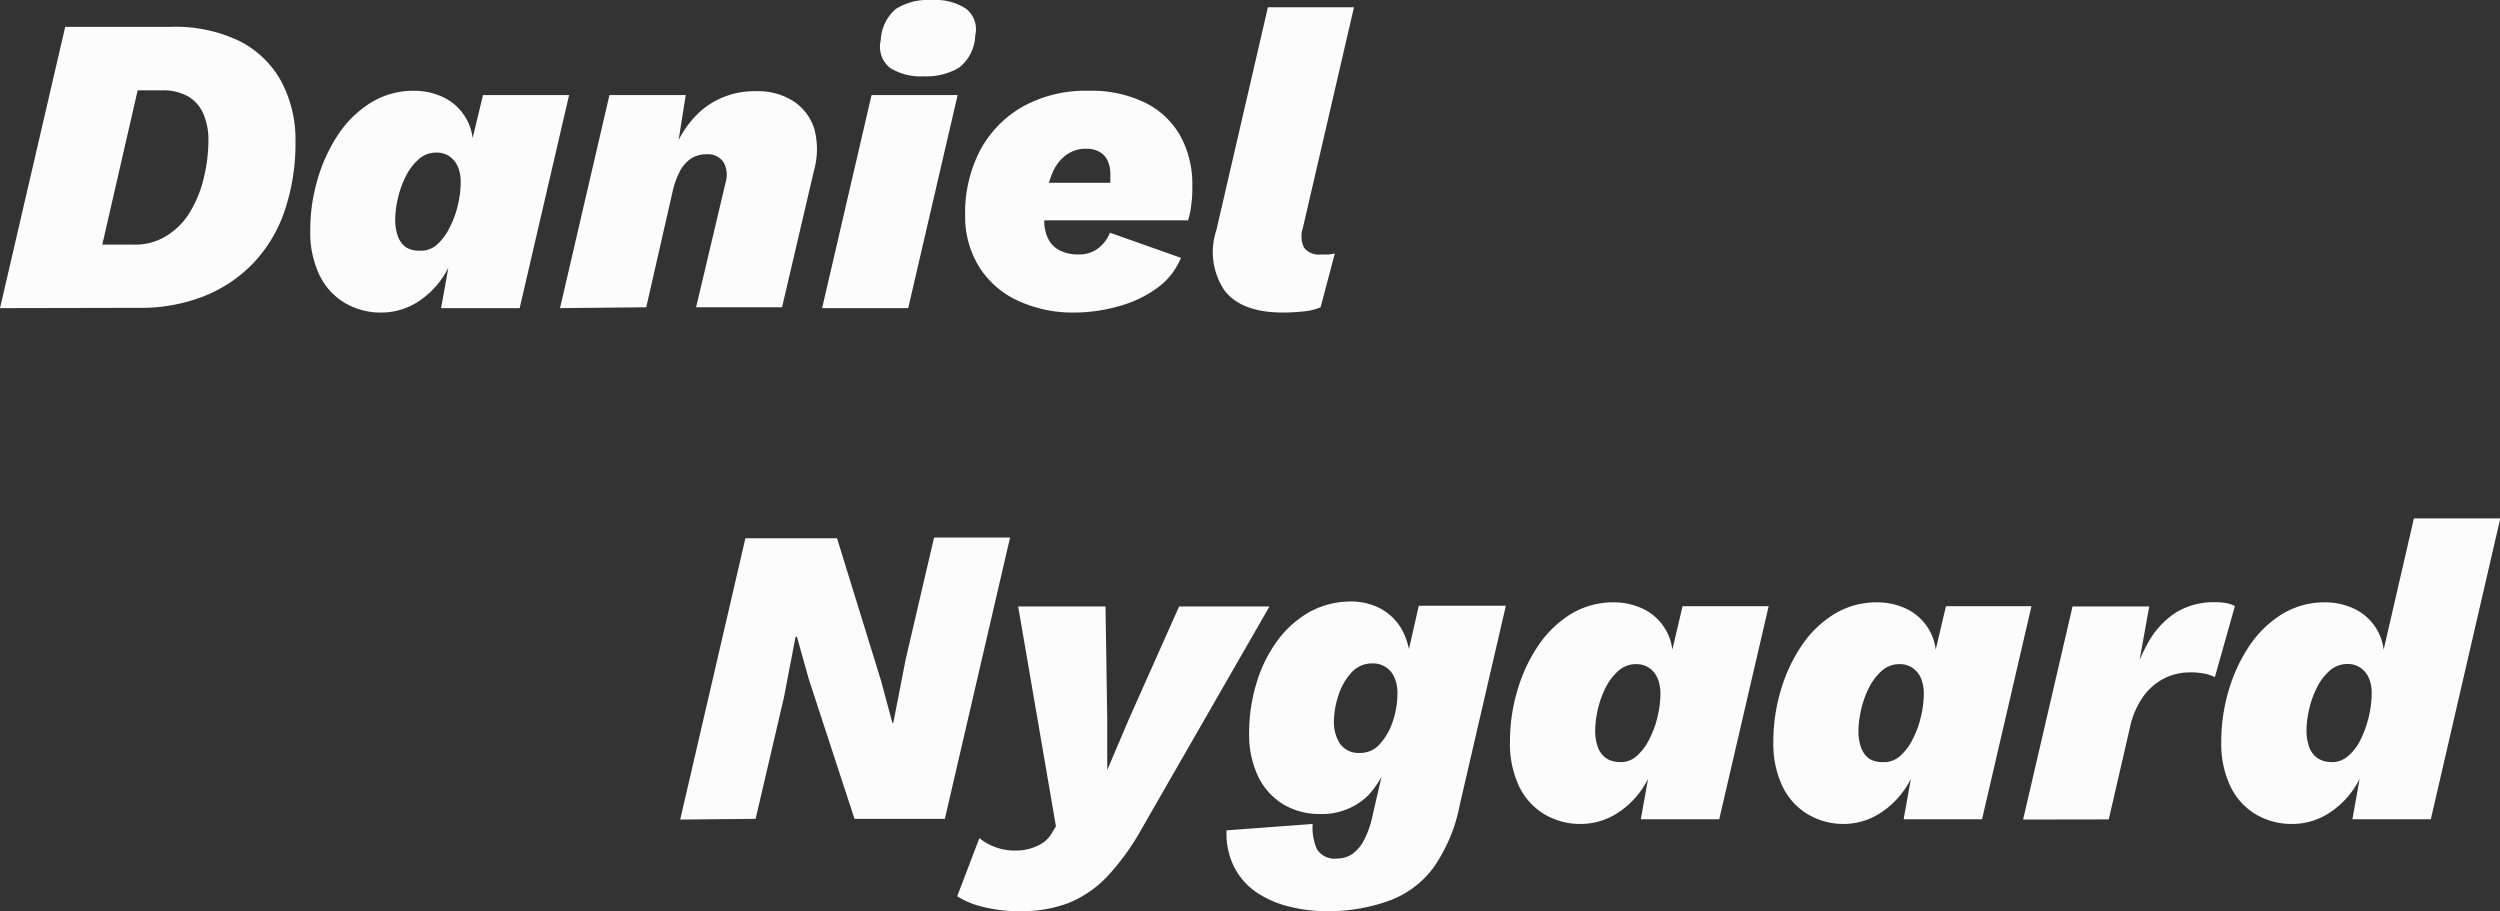 <svg xmlns="http://www.w3.org/2000/svg" viewBox="0 0 175.98 64.14"><rect x="0" y="0" width="175.98" height="64.14" fill="#333333" stroke="none"/><defs><style>.cls-1{fill:#fcfcfc;}</style></defs><g id="Layer_2" data-name="Layer 2"><g id="Layer_1-2" data-name="Layer 1"><path class="cls-1" d="M0,21.69,4.59,1.89H12a10.41,10.41,0,0,1,4.86,1,6.9,6.9,0,0,1,2.94,2.84,8.71,8.71,0,0,1,1,4.24,14.83,14.83,0,0,1-.74,4.8,10,10,0,0,1-2.17,3.69,9.87,9.87,0,0,1-3.48,2.37,12.21,12.21,0,0,1-4.68.84Zm7.2-4.47H9.42a4.17,4.17,0,0,0,2.35-.65,4.89,4.89,0,0,0,1.64-1.71,8.21,8.21,0,0,0,.94-2.36,11.14,11.14,0,0,0,.32-2.6A4.54,4.54,0,0,0,14.31,8a2.63,2.63,0,0,0-1.08-1.22,3.66,3.66,0,0,0-1.86-.42H9.69Z"/><path class="cls-1" d="M26.82,22a4.94,4.94,0,0,1-2.52-.66,4.61,4.61,0,0,1-1.8-1.95,7,7,0,0,1-.66-3.21,12.52,12.52,0,0,1,.51-3.54A11.34,11.34,0,0,1,23.8,9.48a7.58,7.58,0,0,1,2.3-2.25,5.73,5.73,0,0,1,3.09-.84,4.73,4.73,0,0,1,1.72.33,3.67,3.67,0,0,1,2.36,3L34,6.69h6.06l-3.48,15H31.05l.51-2.85a6.07,6.07,0,0,1-2,2.31A4.78,4.78,0,0,1,26.82,22Zm2.82-4.35a1.68,1.68,0,0,0,1.14-.45A3.84,3.84,0,0,0,31.66,16a6.66,6.66,0,0,0,.57-1.57,7.06,7.06,0,0,0,.2-1.59,2.78,2.78,0,0,0-.21-1.13,1.72,1.72,0,0,0-.59-.71,1.57,1.57,0,0,0-.91-.26,1.84,1.84,0,0,0-1.26.48,3.94,3.94,0,0,0-.9,1.2A6.62,6.62,0,0,0,28,14a6.73,6.73,0,0,0-.18,1.44,3.36,3.36,0,0,0,.19,1.2,1.63,1.63,0,0,0,.59.78A1.76,1.76,0,0,0,29.64,17.64Z"/><path class="cls-1" d="M39.42,21.69l3.48-15h5.37L47.43,12l-.24-.51a7,7,0,0,1,2.22-3.75,5.77,5.77,0,0,1,3.81-1.32,4.65,4.65,0,0,1,2.61.69A3.63,3.63,0,0,1,57.3,9a5.53,5.53,0,0,1,0,3l-2.25,9.63H49l2.07-8.76a1.85,1.85,0,0,0-.15-1.47,1.33,1.33,0,0,0-1.2-.54,1.94,1.94,0,0,0-1.07.3,2.37,2.37,0,0,0-.78.87,5.83,5.83,0,0,0-.52,1.44l-1.86,8.16Z"/><path class="cls-1" d="M67.41,6.69l-3.48,15H57.87l3.48-15ZM65,5.37a4,4,0,0,1-2.36-.6A1.91,1.91,0,0,1,62,2.82,3.06,3.06,0,0,1,63.06.63,4.26,4.26,0,0,1,65.58,0,4,4,0,0,1,68,.61a1.84,1.84,0,0,1,.65,1.88A3,3,0,0,1,67.5,4.77,4.51,4.51,0,0,1,65,5.37Z"/><path class="cls-1" d="M75.66,22a9.14,9.14,0,0,1-4-.83,6.33,6.33,0,0,1-2.72-2.36,6.67,6.67,0,0,1-1-3.62A9.5,9.5,0,0,1,69,10.57,7.77,7.77,0,0,1,72,7.5a9.12,9.12,0,0,1,4.61-1.11,8.6,8.6,0,0,1,4,.84,5.79,5.79,0,0,1,2.48,2.34,7.07,7.07,0,0,1,.84,3.51c0,.38,0,.79-.06,1.21a5.73,5.73,0,0,1-.24,1.22H72V12.87H79.5L78,13.56a2.2,2.2,0,0,0,.16-.68c0-.18,0-.37,0-.55a2.3,2.3,0,0,0-.21-1.06,1.37,1.37,0,0,0-.59-.6,1.81,1.81,0,0,0-.85-.2,2.32,2.32,0,0,0-1.5.47,3,3,0,0,0-.93,1.24,6.57,6.57,0,0,0-.45,1.66,12.61,12.61,0,0,0-.12,1.67,2.75,2.75,0,0,0,.3,1.35,1.78,1.78,0,0,0,.84.79,2.71,2.71,0,0,0,1.23.26,2.22,2.22,0,0,0,1.45-.45,2.55,2.55,0,0,0,.8-1.08l5,1.77a4.92,4.92,0,0,1-1.59,2.06,8.19,8.19,0,0,1-2.63,1.3A11.46,11.46,0,0,1,75.66,22Z"/><path class="cls-1" d="M90.3,22q-2.91,0-4.11-1.56a4.85,4.85,0,0,1-.57-4.23L89.25.51h6.06l-3.6,15.54a1.82,1.82,0,0,0,.09,1.39,1.31,1.31,0,0,0,1.2.47,4.67,4.67,0,0,0,.57,0l.39-.06-1,3.78a3.92,3.92,0,0,1-1.11.28A13.1,13.1,0,0,1,90.3,22Z"/><path class="cls-1" d="M47.88,57.69l4.59-19.8h6.45l3.09,10,.81,3h.06l.87-4.47,2-8.58H71.1l-4.59,19.8H60.15l-3.21-9.81-.84-3H56l-.81,4.23-2,8.58Z"/><path class="cls-1" d="M71.73,64.14a10.12,10.12,0,0,1-2.52-.3,5.86,5.86,0,0,1-1.83-.75L68.94,59a4,4,0,0,0,2.67.87A3.41,3.41,0,0,0,73,59.55a2.16,2.16,0,0,0,1-.84l.33-.54L71.67,42.69h6.15l.12,7.89,0,3.63,1.53-3.6L83,42.69h6.36l-9,15.66a17,17,0,0,1-2.45,3.38,7.77,7.77,0,0,1-2.71,1.84A9.34,9.34,0,0,1,71.73,64.14Z"/><path class="cls-1" d="M93.39,64.14a10.59,10.59,0,0,1-2.66-.33,7.13,7.13,0,0,1-2.29-1A4.82,4.82,0,0,1,86.86,61a5.27,5.27,0,0,1-.52-2.55L92.4,58a3.76,3.76,0,0,0,.3,1.77,1.45,1.45,0,0,0,1.44.66,1.84,1.84,0,0,0,1.06-.32,2.71,2.71,0,0,0,.83-1,6.64,6.64,0,0,0,.6-1.76l1.23-5.31.21.15A6.94,6.94,0,0,1,96.3,56a4.65,4.65,0,0,1-3.39,1.3,4.93,4.93,0,0,1-2.54-.66,4.63,4.63,0,0,1-1.78-1.93,6.81,6.81,0,0,1-.66-3.14,11.73,11.73,0,0,1,.49-3.39,9.65,9.65,0,0,1,1.44-3,7.28,7.28,0,0,1,2.28-2.08,6.07,6.07,0,0,1,3-.76,4.44,4.44,0,0,1,2,.48,3.77,3.77,0,0,1,1.57,1.55,5.1,5.1,0,0,1,.56,2.77l-.63.93,1.23-5.43H106l-3.24,14a11.43,11.43,0,0,1-1.86,4.44,6.8,6.8,0,0,1-3.08,2.31A12.53,12.53,0,0,1,93.39,64.14ZM95.73,53a1.81,1.81,0,0,0,1.42-.65,4.29,4.29,0,0,0,.9-1.6,6.22,6.22,0,0,0,.32-1.95,2.7,2.7,0,0,0-.21-1.1,1.61,1.61,0,0,0-1.53-1,1.93,1.93,0,0,0-1.53.68A4.26,4.26,0,0,0,94.2,49a5.8,5.8,0,0,0-.3,1.75,2.74,2.74,0,0,0,.43,1.61A1.6,1.6,0,0,0,95.73,53Z"/><path class="cls-1" d="M111.27,58a4.94,4.94,0,0,1-2.52-.66,4.61,4.61,0,0,1-1.8-1.95,7,7,0,0,1-.66-3.21,12.52,12.52,0,0,1,.51-3.54,11.34,11.34,0,0,1,1.45-3.15,7.58,7.58,0,0,1,2.3-2.25,5.73,5.73,0,0,1,3.09-.84,4.73,4.73,0,0,1,1.72.33,3.67,3.67,0,0,1,2.36,3l.72-3.06h6.06l-3.48,15H115.5l.51-2.85a6.07,6.07,0,0,1-2,2.31A4.78,4.78,0,0,1,111.27,58Zm2.82-4.35a1.68,1.68,0,0,0,1.14-.45,3.84,3.84,0,0,0,.88-1.19,6.66,6.66,0,0,0,.57-1.57,7.06,7.06,0,0,0,.2-1.59,2.78,2.78,0,0,0-.21-1.13,1.72,1.72,0,0,0-.59-.71,1.57,1.57,0,0,0-.91-.26,1.84,1.84,0,0,0-1.26.48,3.94,3.94,0,0,0-.9,1.2,6.62,6.62,0,0,0-.54,1.53,6.73,6.73,0,0,0-.18,1.44,3.36,3.36,0,0,0,.19,1.2,1.63,1.63,0,0,0,.59.78A1.76,1.76,0,0,0,114.09,53.64Z"/><path class="cls-1" d="M129.81,58a4.94,4.94,0,0,1-2.52-.66,4.61,4.61,0,0,1-1.8-1.95,7,7,0,0,1-.66-3.21,12.52,12.52,0,0,1,.51-3.54,11.34,11.34,0,0,1,1.45-3.15,7.58,7.58,0,0,1,2.3-2.25,5.73,5.73,0,0,1,3.09-.84,4.73,4.73,0,0,1,1.72.33,3.67,3.67,0,0,1,2.36,3l.72-3.06H143l-3.48,15H134l.51-2.85a6.07,6.07,0,0,1-2,2.31A4.78,4.78,0,0,1,129.81,58Zm2.82-4.35a1.68,1.68,0,0,0,1.14-.45,3.84,3.84,0,0,0,.88-1.19,6.66,6.66,0,0,0,.57-1.57,7.06,7.06,0,0,0,.2-1.59,2.78,2.78,0,0,0-.21-1.13,1.72,1.72,0,0,0-.59-.71,1.57,1.57,0,0,0-.91-.26,1.84,1.84,0,0,0-1.26.48,3.94,3.94,0,0,0-.9,1.2A6.62,6.62,0,0,0,131,50a6.73,6.73,0,0,0-.18,1.44,3.36,3.36,0,0,0,.19,1.2,1.63,1.63,0,0,0,.59.78A1.76,1.76,0,0,0,132.63,53.64Z"/><path class="cls-1" d="M142.41,57.69l3.48-15h5.4l-1.11,6.15-.18-.6a13,13,0,0,1,1.24-3.06,6,6,0,0,1,1.92-2.06,5.11,5.11,0,0,1,2.75-.73,4.93,4.93,0,0,1,.85.07,2.39,2.39,0,0,1,.56.2l-1.41,5a3,3,0,0,0-.72-.24,5.31,5.31,0,0,0-1.08-.09,4,4,0,0,0-1.7.39,4.18,4.18,0,0,0-1.47,1.21,5.81,5.81,0,0,0-1,2.24l-1.5,6.51Z"/><path class="cls-1" d="M161.34,58a4.94,4.94,0,0,1-2.52-.66,4.61,4.61,0,0,1-1.8-1.95,7,7,0,0,1-.66-3.21,12.52,12.52,0,0,1,.51-3.54,11.34,11.34,0,0,1,1.45-3.15,7.58,7.58,0,0,1,2.3-2.25,5.73,5.73,0,0,1,3.09-.84,4.73,4.73,0,0,1,1.72.33,3.67,3.67,0,0,1,2.36,3l2.13-9.24H176l-4.89,21.18h-5.52l.51-2.85a6.07,6.07,0,0,1-2,2.31A4.78,4.78,0,0,1,161.34,58Zm2.82-4.35a1.72,1.72,0,0,0,1.15-.45A3.57,3.57,0,0,0,166.2,52a7.72,7.72,0,0,0,.75-3.16,2.78,2.78,0,0,0-.21-1.13,1.72,1.72,0,0,0-.59-.71,1.57,1.57,0,0,0-.91-.26,1.84,1.84,0,0,0-1.26.48,3.94,3.94,0,0,0-.9,1.2,6.62,6.62,0,0,0-.54,1.53,6.73,6.73,0,0,0-.18,1.44,3.36,3.36,0,0,0,.19,1.2,1.63,1.63,0,0,0,.59.78A1.76,1.76,0,0,0,164.16,53.64Z"/></g></g></svg>